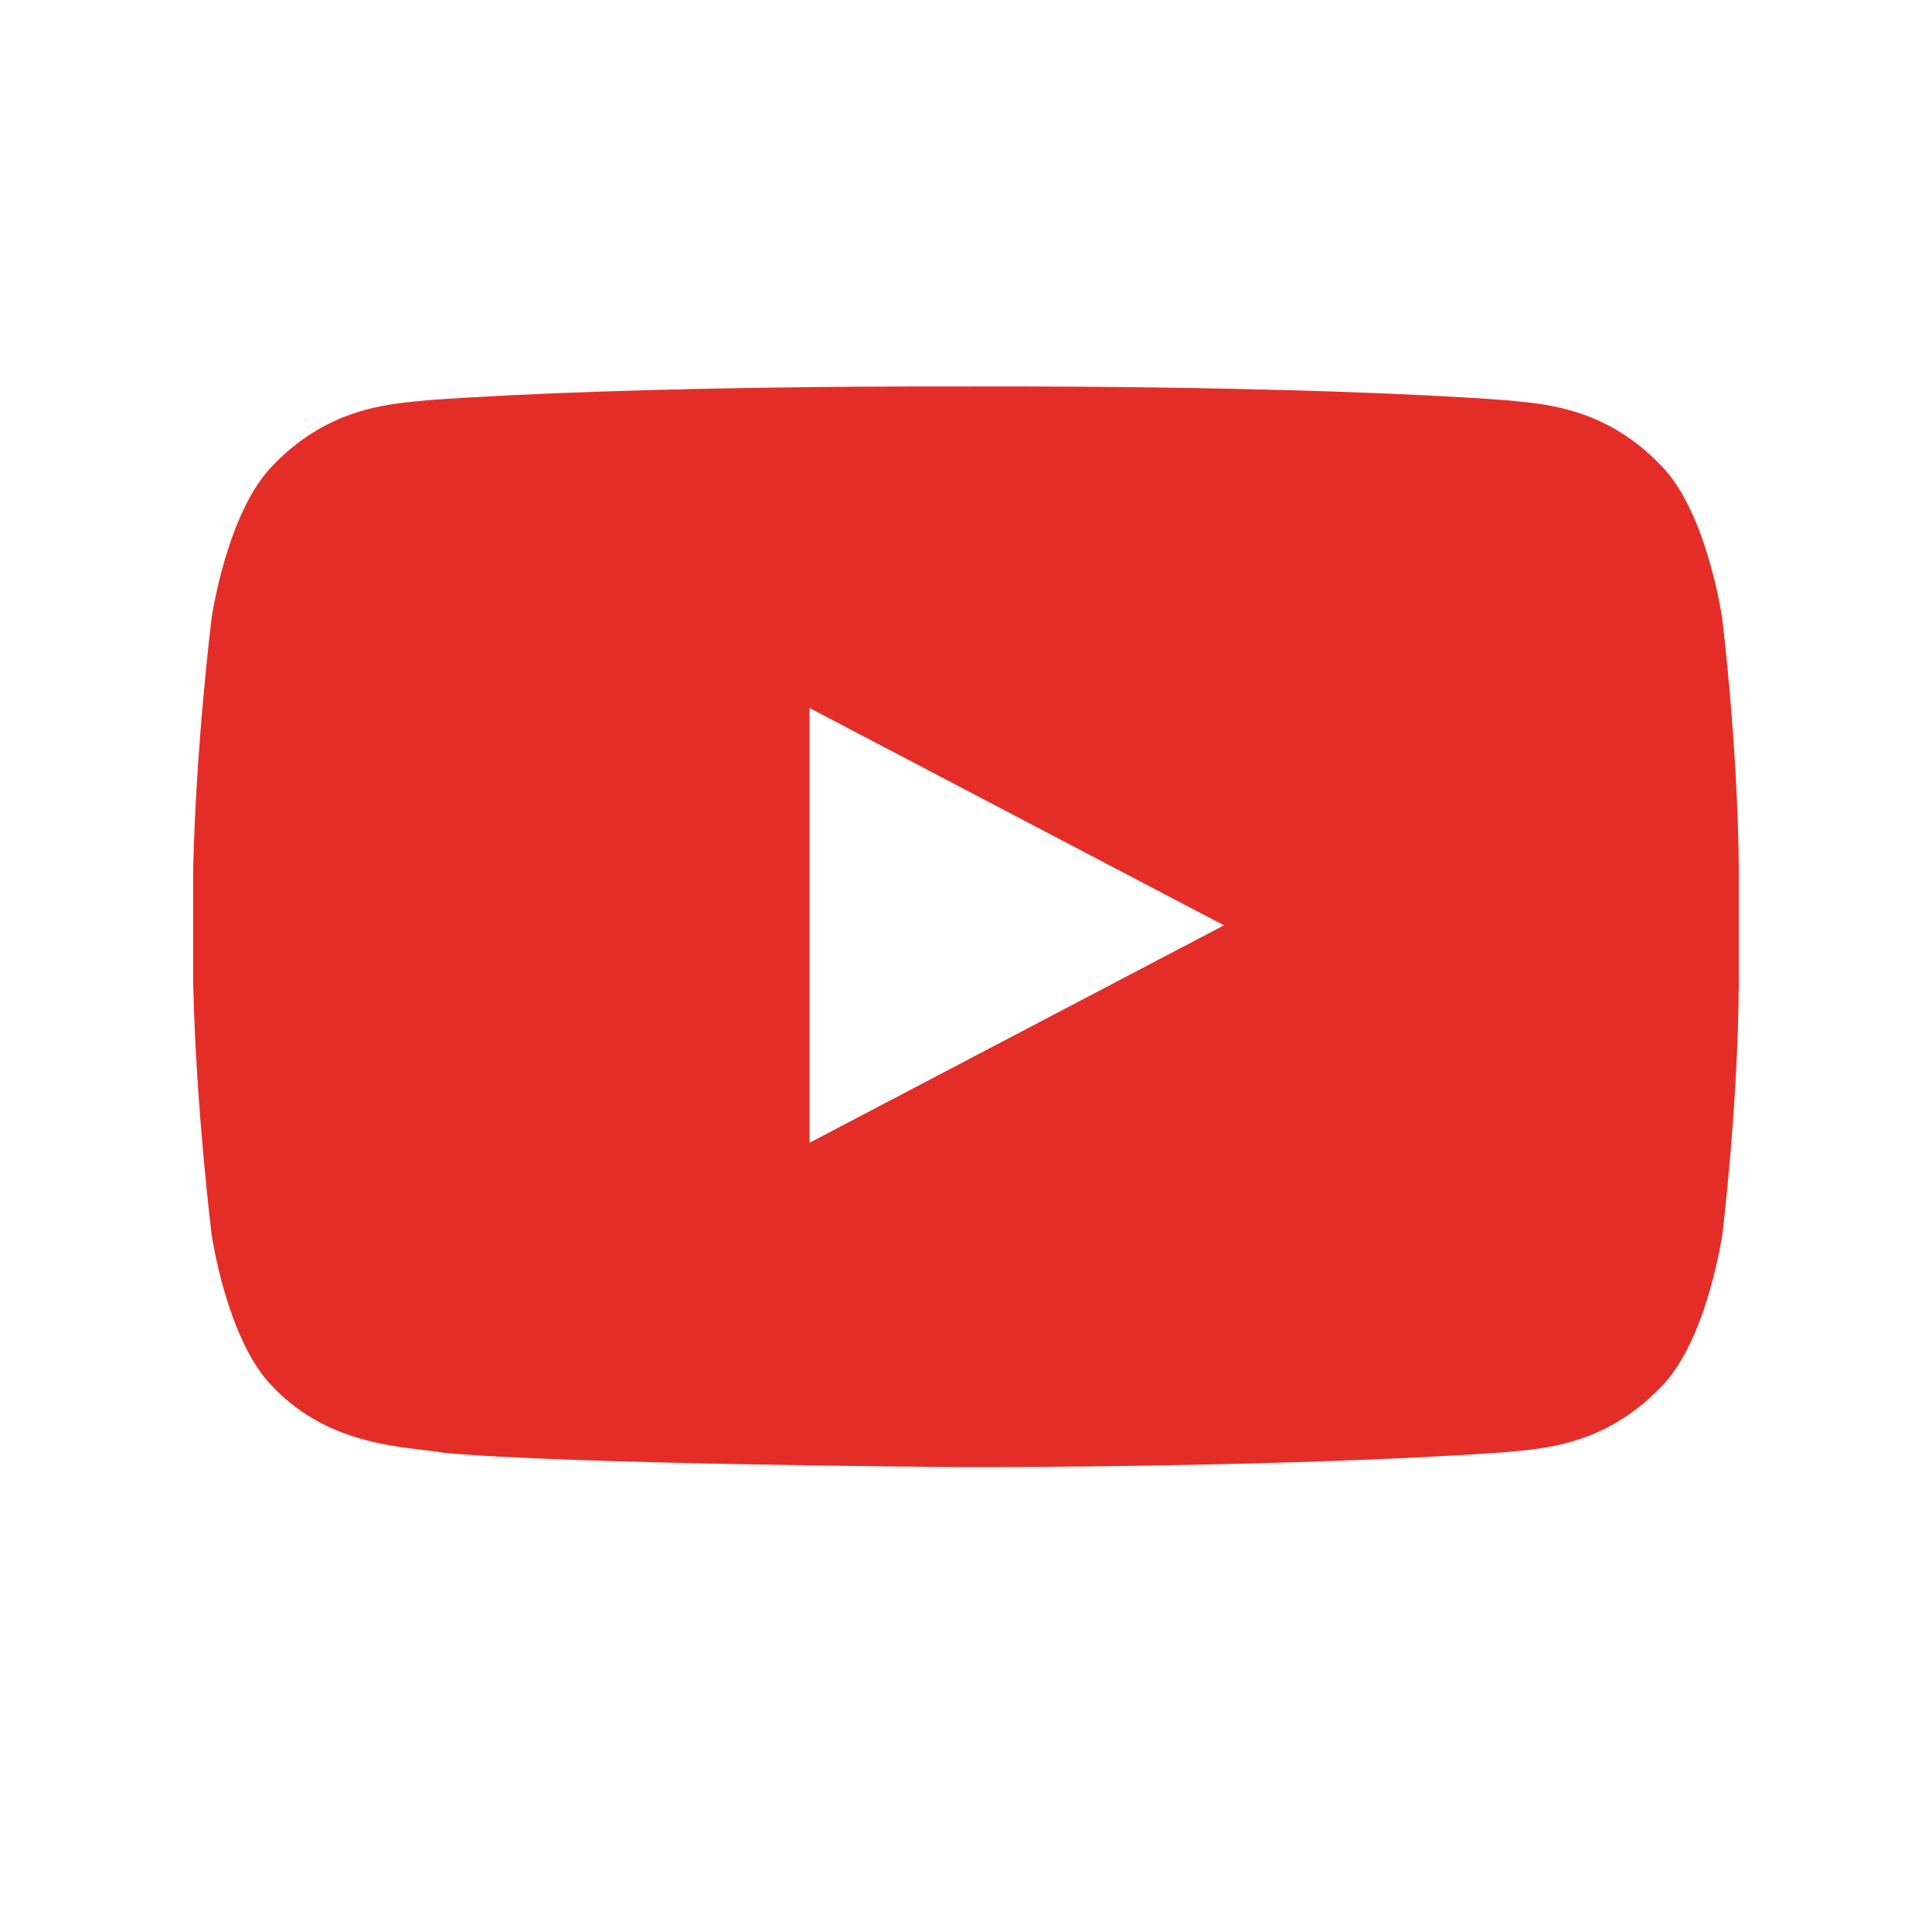 <svg width="20" height="20" viewBox="0 0 20 20" xmlns="http://www.w3.org/2000/svg"><path fill="#e52D27" d="M17.828 6.4s.16 1.29.172 2.582v1.21c-.01 1.29-.17 2.582-.17 2.582s-.156 1.1-.635 1.583c-.607.635-1.287.639-1.598.675-2.233.161-5.588.156-5.59.156-.14-.001-4.167-.029-5.422-.15-.355-.065-1.154-.046-1.76-.681-.48-.483-.635-1.583-.635-1.583s-.16-1.29-.19-2.582v-1.21c.03-1.291.19-2.581.19-2.581s.157-1.1.635-1.583c.606-.635 1.287-.638 1.598-.675 2.233-.161 5.586-.142 5.586-.142s3.352-.02 5.585.142c.313.037.993.04 1.6.675.478.483.634 1.583.634 1.583ZM8.38 11.83l4.29-2.251-4.29-2.25v4.5Z"/></svg>
